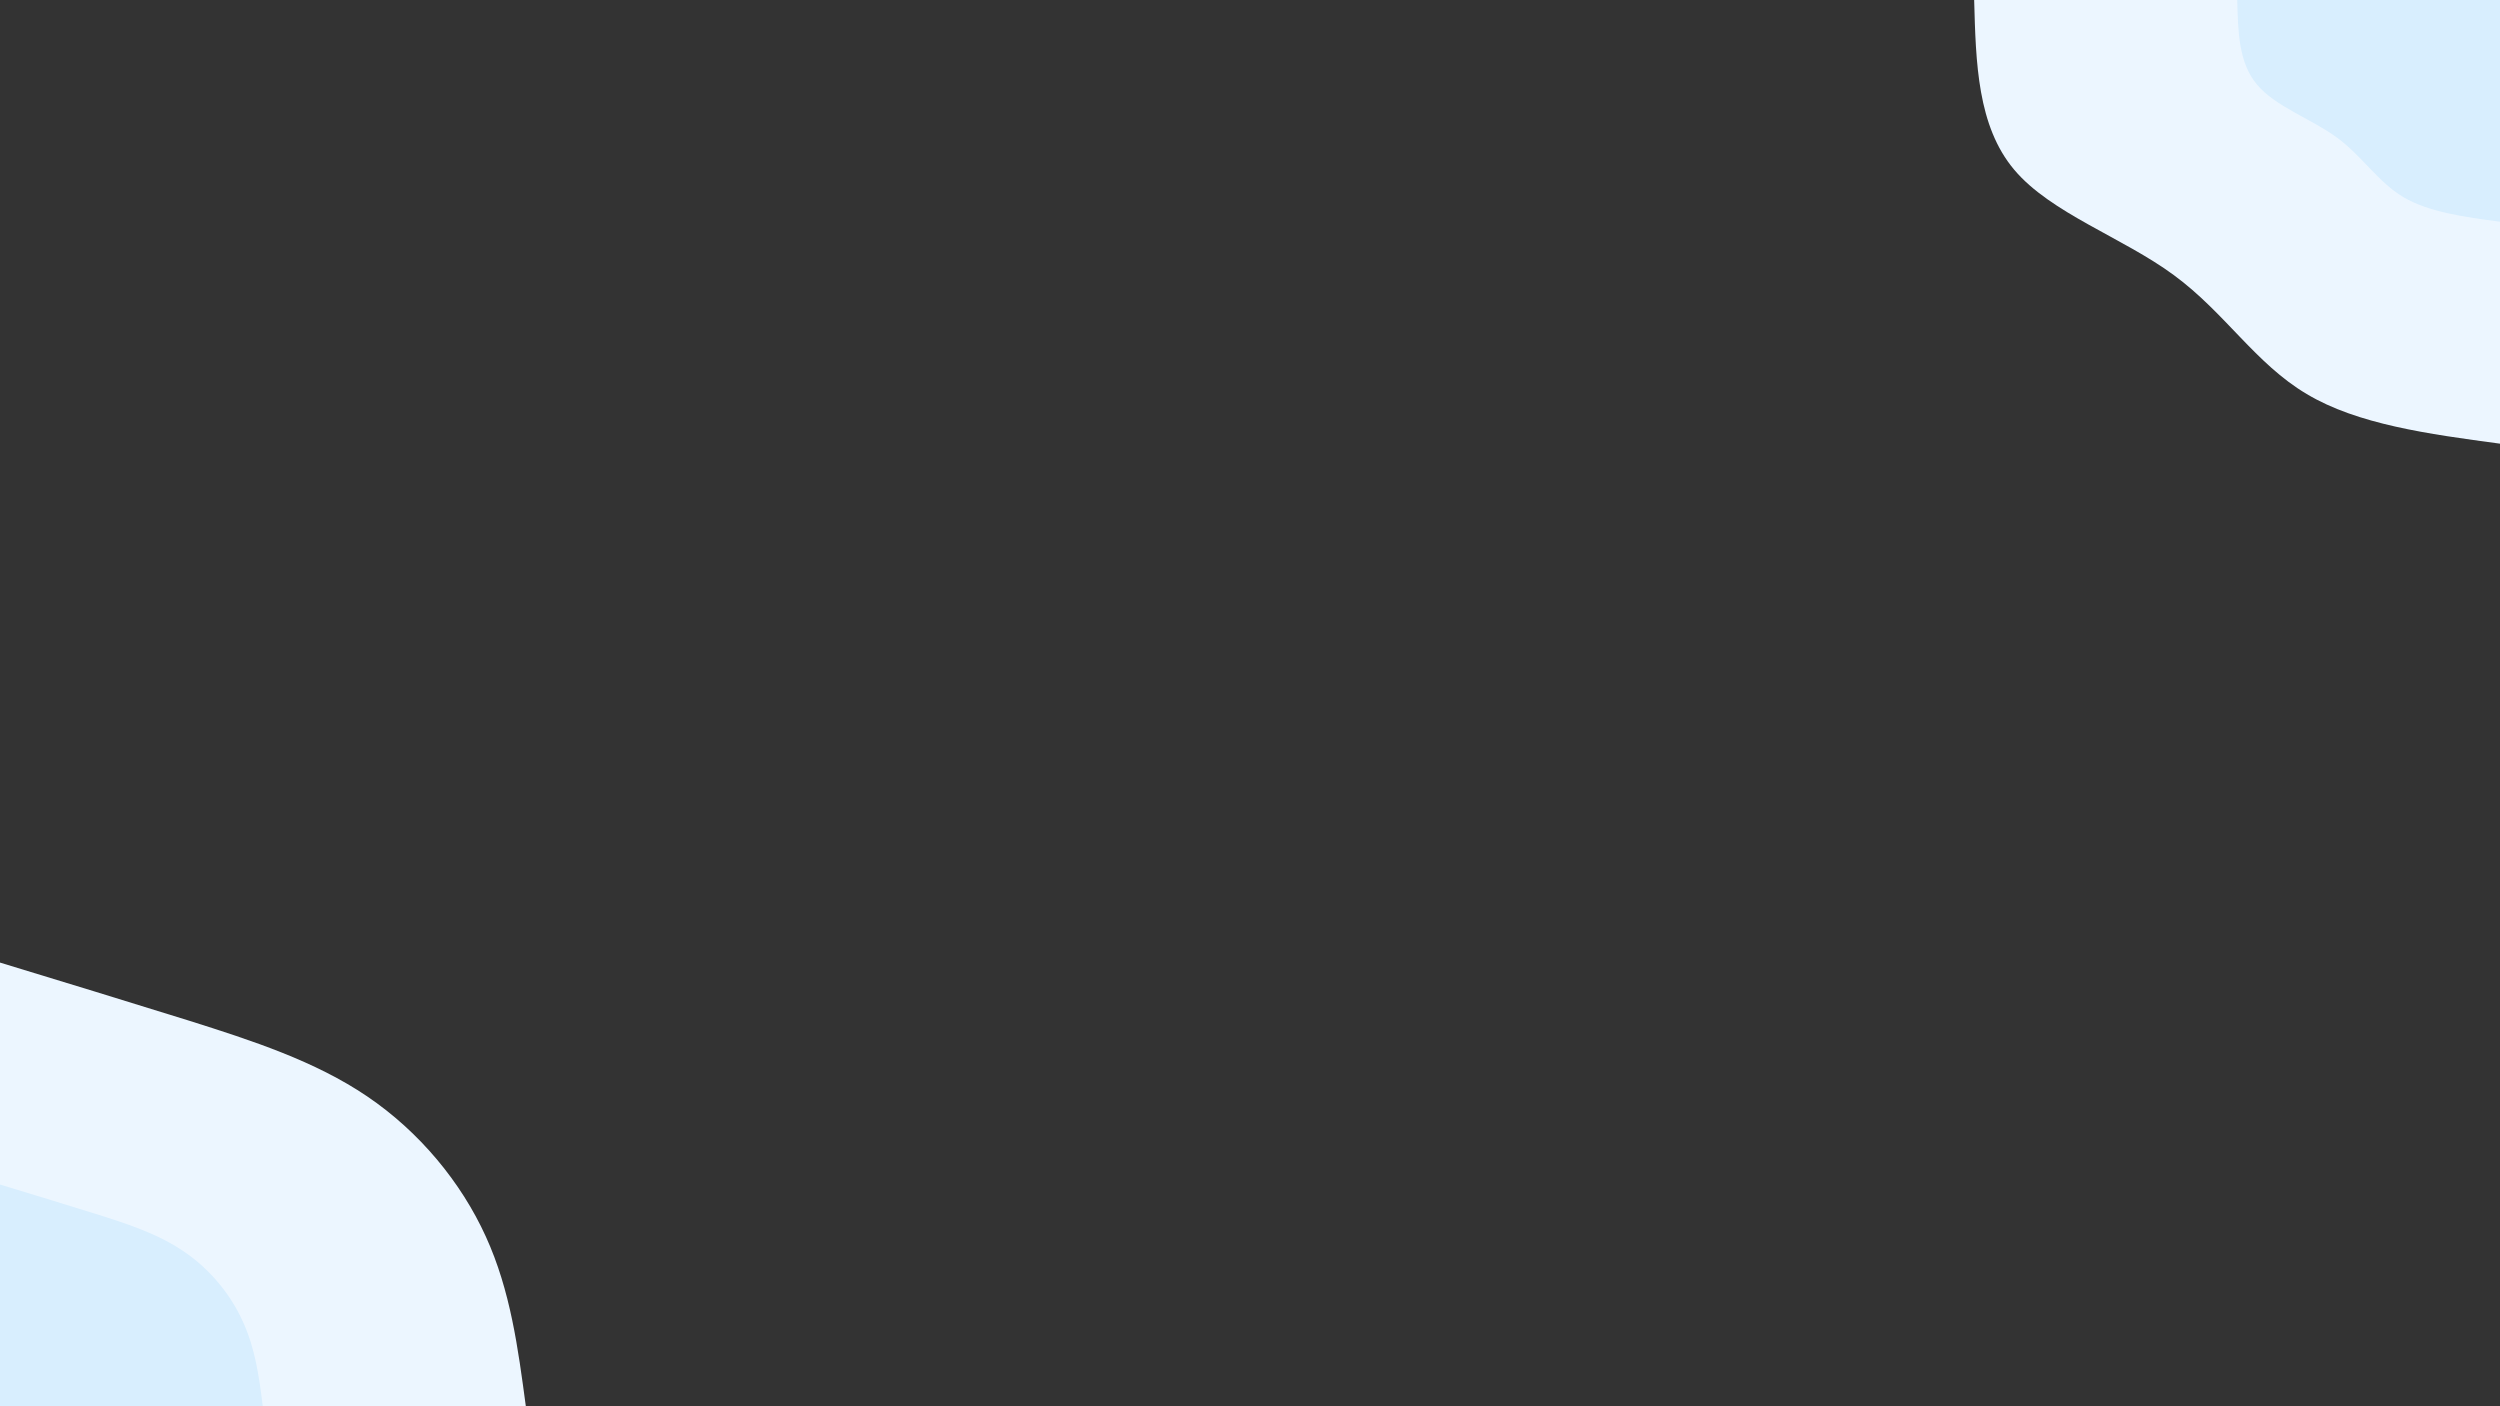 <svg width="1920" height="1080" viewBox="0 0 1920 1080" fill="none" xmlns="http://www.w3.org/2000/svg">
<rect x="0" y="0" width="1920" height="1080" fill="#333333" stroke="none"/>
<g clip-path="url(#clip0_25_67)">
<path d="M1920 340.74C1865.17 333.36 1810.56 325.98 1771.52 302.58C1732.27 279.36 1708.8 240.12 1669.55 211.32C1630.29 182.34 1575.04 163.8 1546.88 130.32C1518.72 96.84 1517.44 48.42 1516.16 0H1920V340.74Z" fill="#ECF6FF"/>
<path d="M1920 170.28C1892.69 166.68 1865.17 162.9 1845.76 151.38C1826.13 139.68 1814.4 120.06 1794.77 105.66C1775.15 91.26 1747.63 81.9 1733.55 65.16C1719.25 48.42 1718.83 24.3 1718.19 0H1920V170.28Z" fill="#D8EEFE"/>
<path d="M0 739.26C48.427 754.02 96.853 768.78 145.28 783.9C193.707 799.2 241.92 814.86 282.027 842.04C322.133 869.22 354.133 907.92 373.12 949.68C392.107 991.26 397.867 1035.54 403.84 1080H0V739.26Z" fill="#ECF6FF"/>
<path d="M0 909.72C24.32 917.1 48.427 924.48 72.747 932.04C96.853 939.6 120.96 947.34 141.013 961.02C161.067 974.52 177.067 993.96 186.453 1014.84C196.053 1035.54 199.04 1057.86 201.813 1080H0V909.72Z" fill="#D8EEFE"/>
</g>
<defs>
<clipPath id="clip0_25_67">
<rect width="1920" height="1080" fill="white"/>
</clipPath>
</defs>
</svg>
